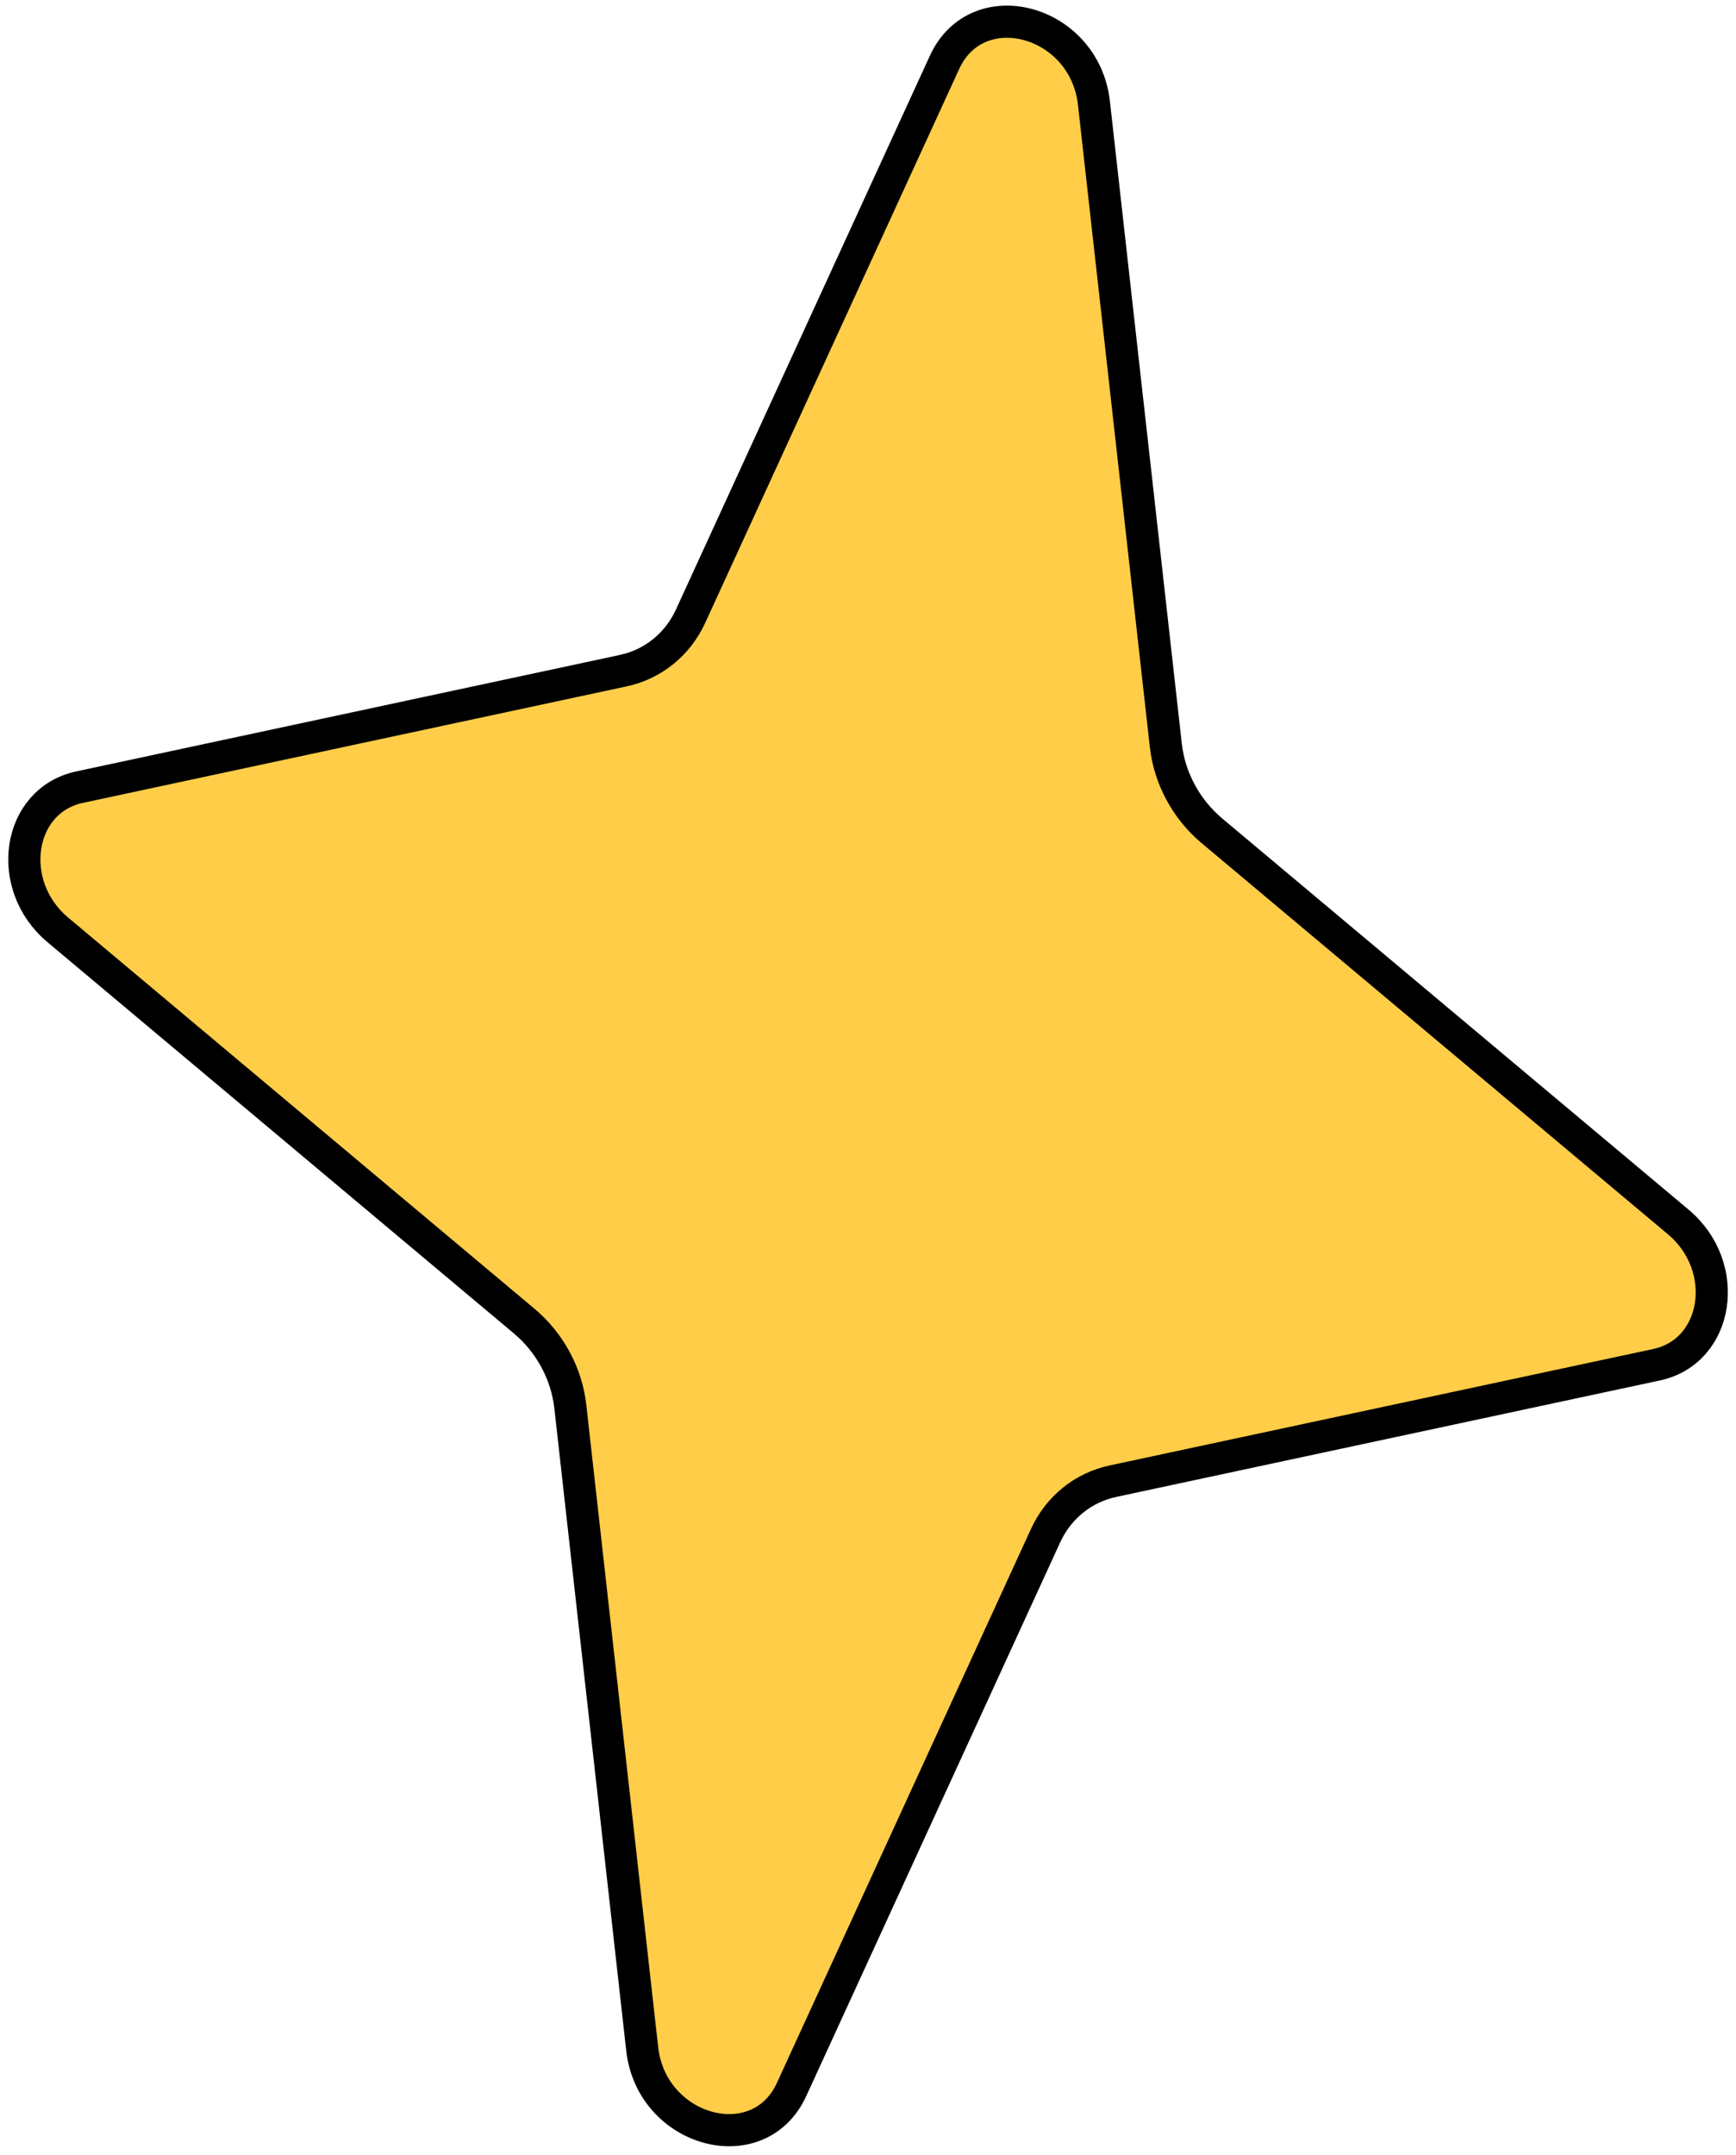 <svg width="54" height="67" viewBox="0 0 54 67" fill="none" xmlns="http://www.w3.org/2000/svg">
<path d="M34.028 3.203L36.264 23.175C36.378 24.196 36.9 25.162 37.698 25.831L52.205 37.994C53.867 39.388 53.467 42.017 51.529 42.432L34.619 46.053C33.689 46.253 32.926 46.87 32.522 47.75L24.623 64.966C23.6 67.197 20.266 66.291 19.976 63.703L17.74 43.731C17.626 42.711 17.104 41.744 16.305 41.075L1.799 28.912C0.136 27.518 0.537 24.889 2.475 24.474L19.384 20.853C20.315 20.653 21.078 20.036 21.482 19.157L29.38 1.94C30.404 -0.291 33.738 0.615 34.028 3.203Z" fill="#FFCD48" stroke="black"/>
</svg>
